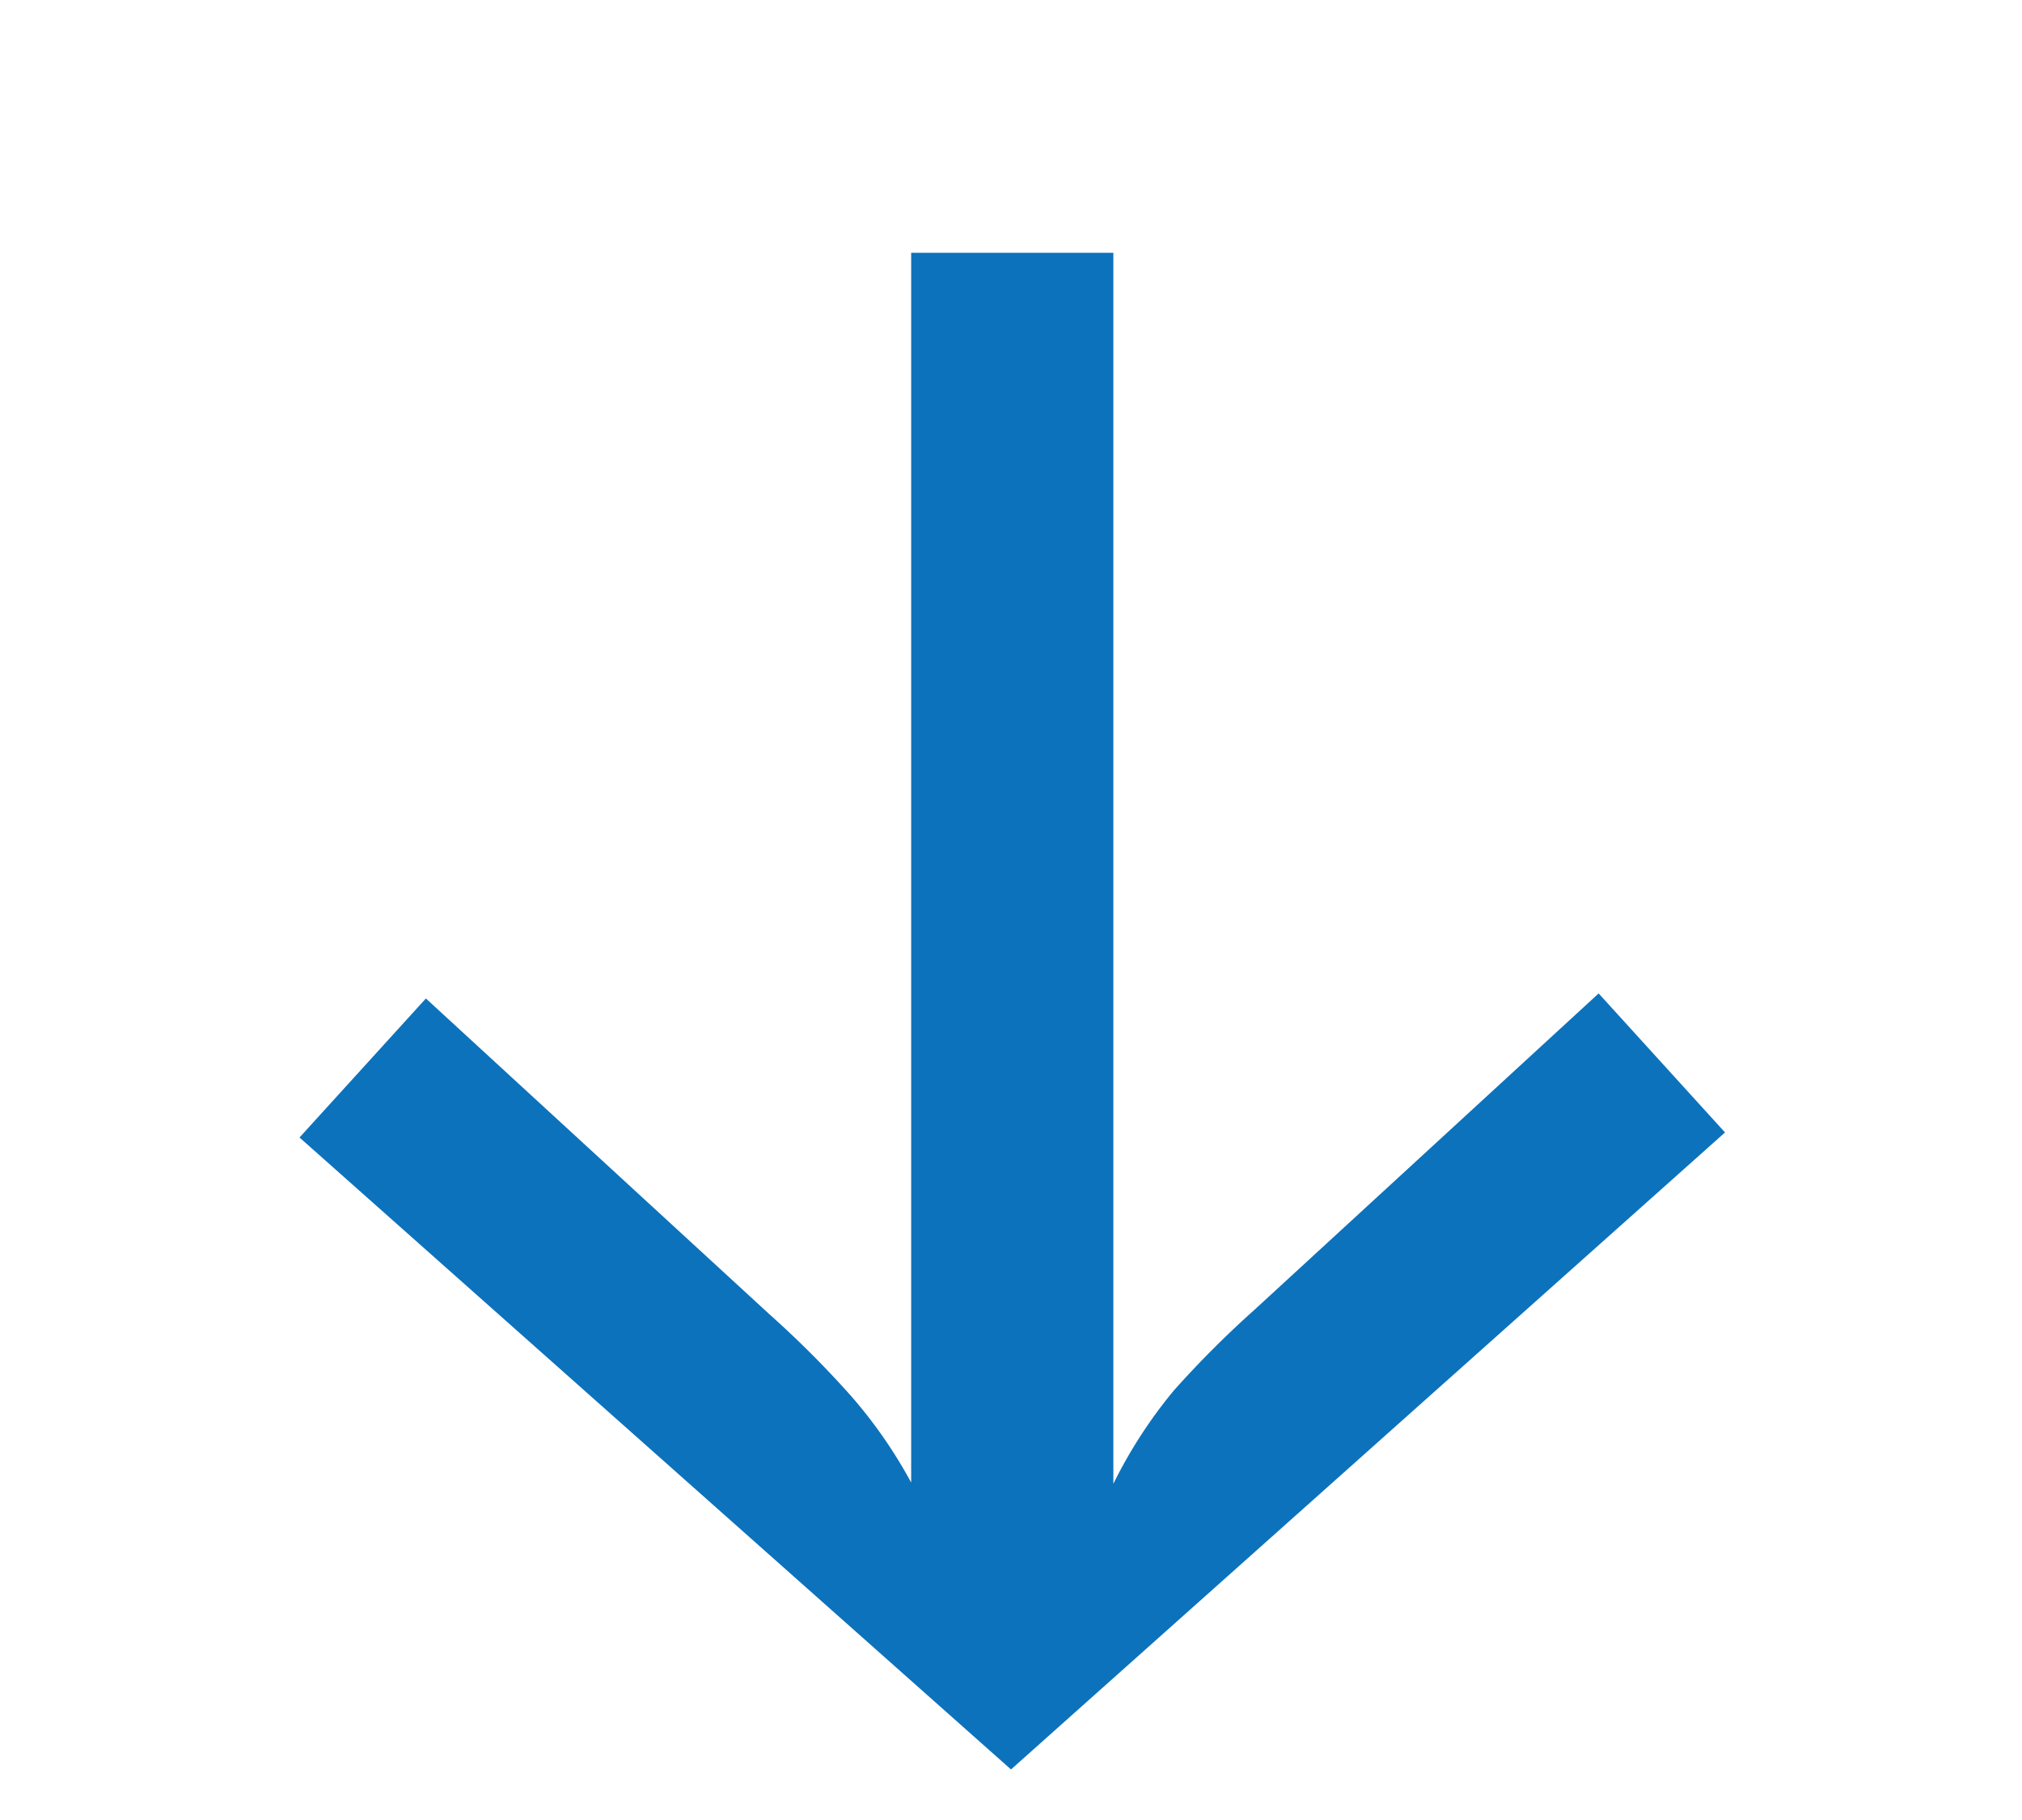 <svg xmlns="http://www.w3.org/2000/svg" height=".9em" width="1em">
    <path fill="#0c72bc" d="M9.29,11a8,8,0,0,1,.64-.64l2.72-2.5,1,1.1L8,14,2.37,9l1-1.1,2.72,2.5a8,8,0,0,1,.64.64,3.76,3.76,0,0,1,.48.69V2H8.81v9.74A3.76,3.76,0,0,1,9.29,11Z"/>
</svg>